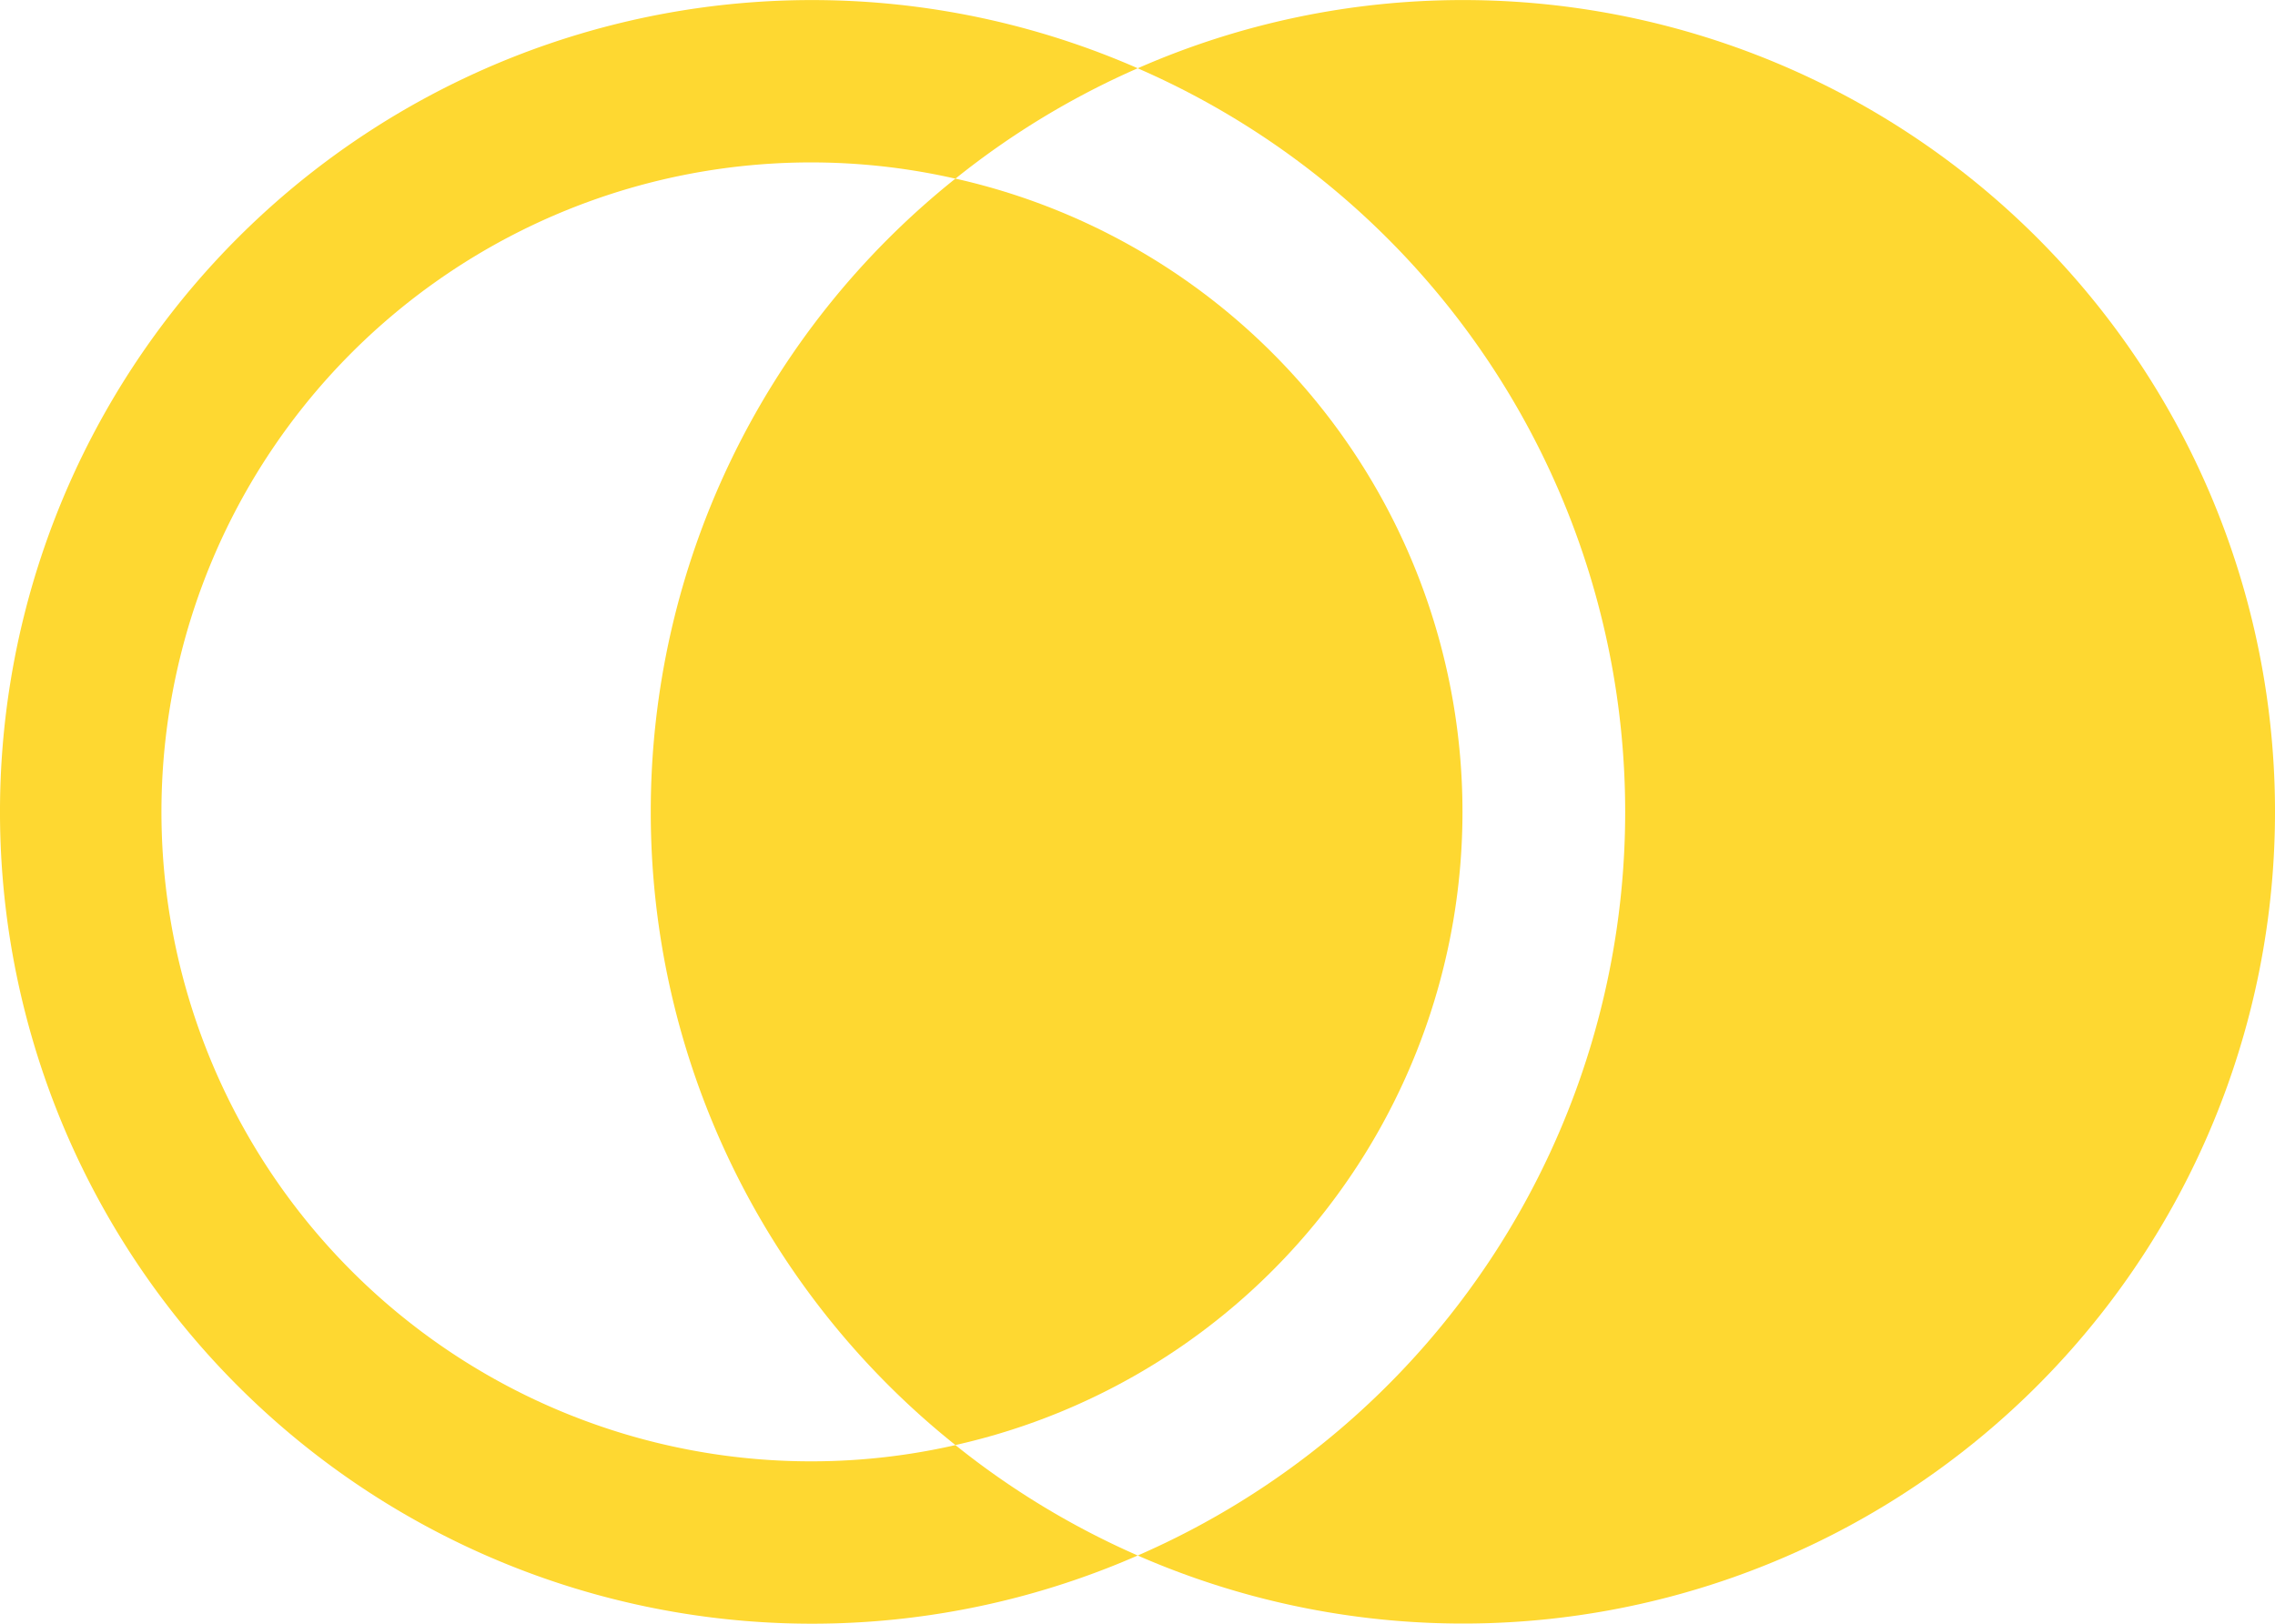 <svg xmlns="http://www.w3.org/2000/svg" width="163.807" height="116.94" viewBox="0 0 163.807 116.94">
  <g id="join-right" transform="translate(-2.234 -6.749)">
    <path id="Path_556" data-name="Path 556" d="M41.4,6.75A58.184,58.184,0,0,0,18,11.664a58.409,58.409,0,0,1,35.1,53.551A58.41,58.41,0,0,1,18,118.772,58.461,58.461,0,1,0,41.4,6.75Z" transform="translate(66.152 0.003)" fill="#fed831"/>
    <path id="Path_557" data-name="Path 557" d="M11.25,54.828a58.326,58.326,0,0,0,21.936,45.6,46.736,46.736,0,0,0,0-91.207,58.325,58.325,0,0,0-21.936,45.6Z" transform="translate(37.841 10.391)" fill="#fed831"/>
    <path id="Path_558" data-name="Path 558" d="M60.784,111.992A46.773,46.773,0,1,1,71.027,19.616a58.326,58.326,0,0,1,13.128-7.951,58.466,58.466,0,1,0,0,107.109,58.326,58.326,0,0,1-13.128-7.951,46.616,46.616,0,0,1-10.243,1.169Z" transform="translate(0 0)" fill="#fed831"/>
  </g>
</svg>
